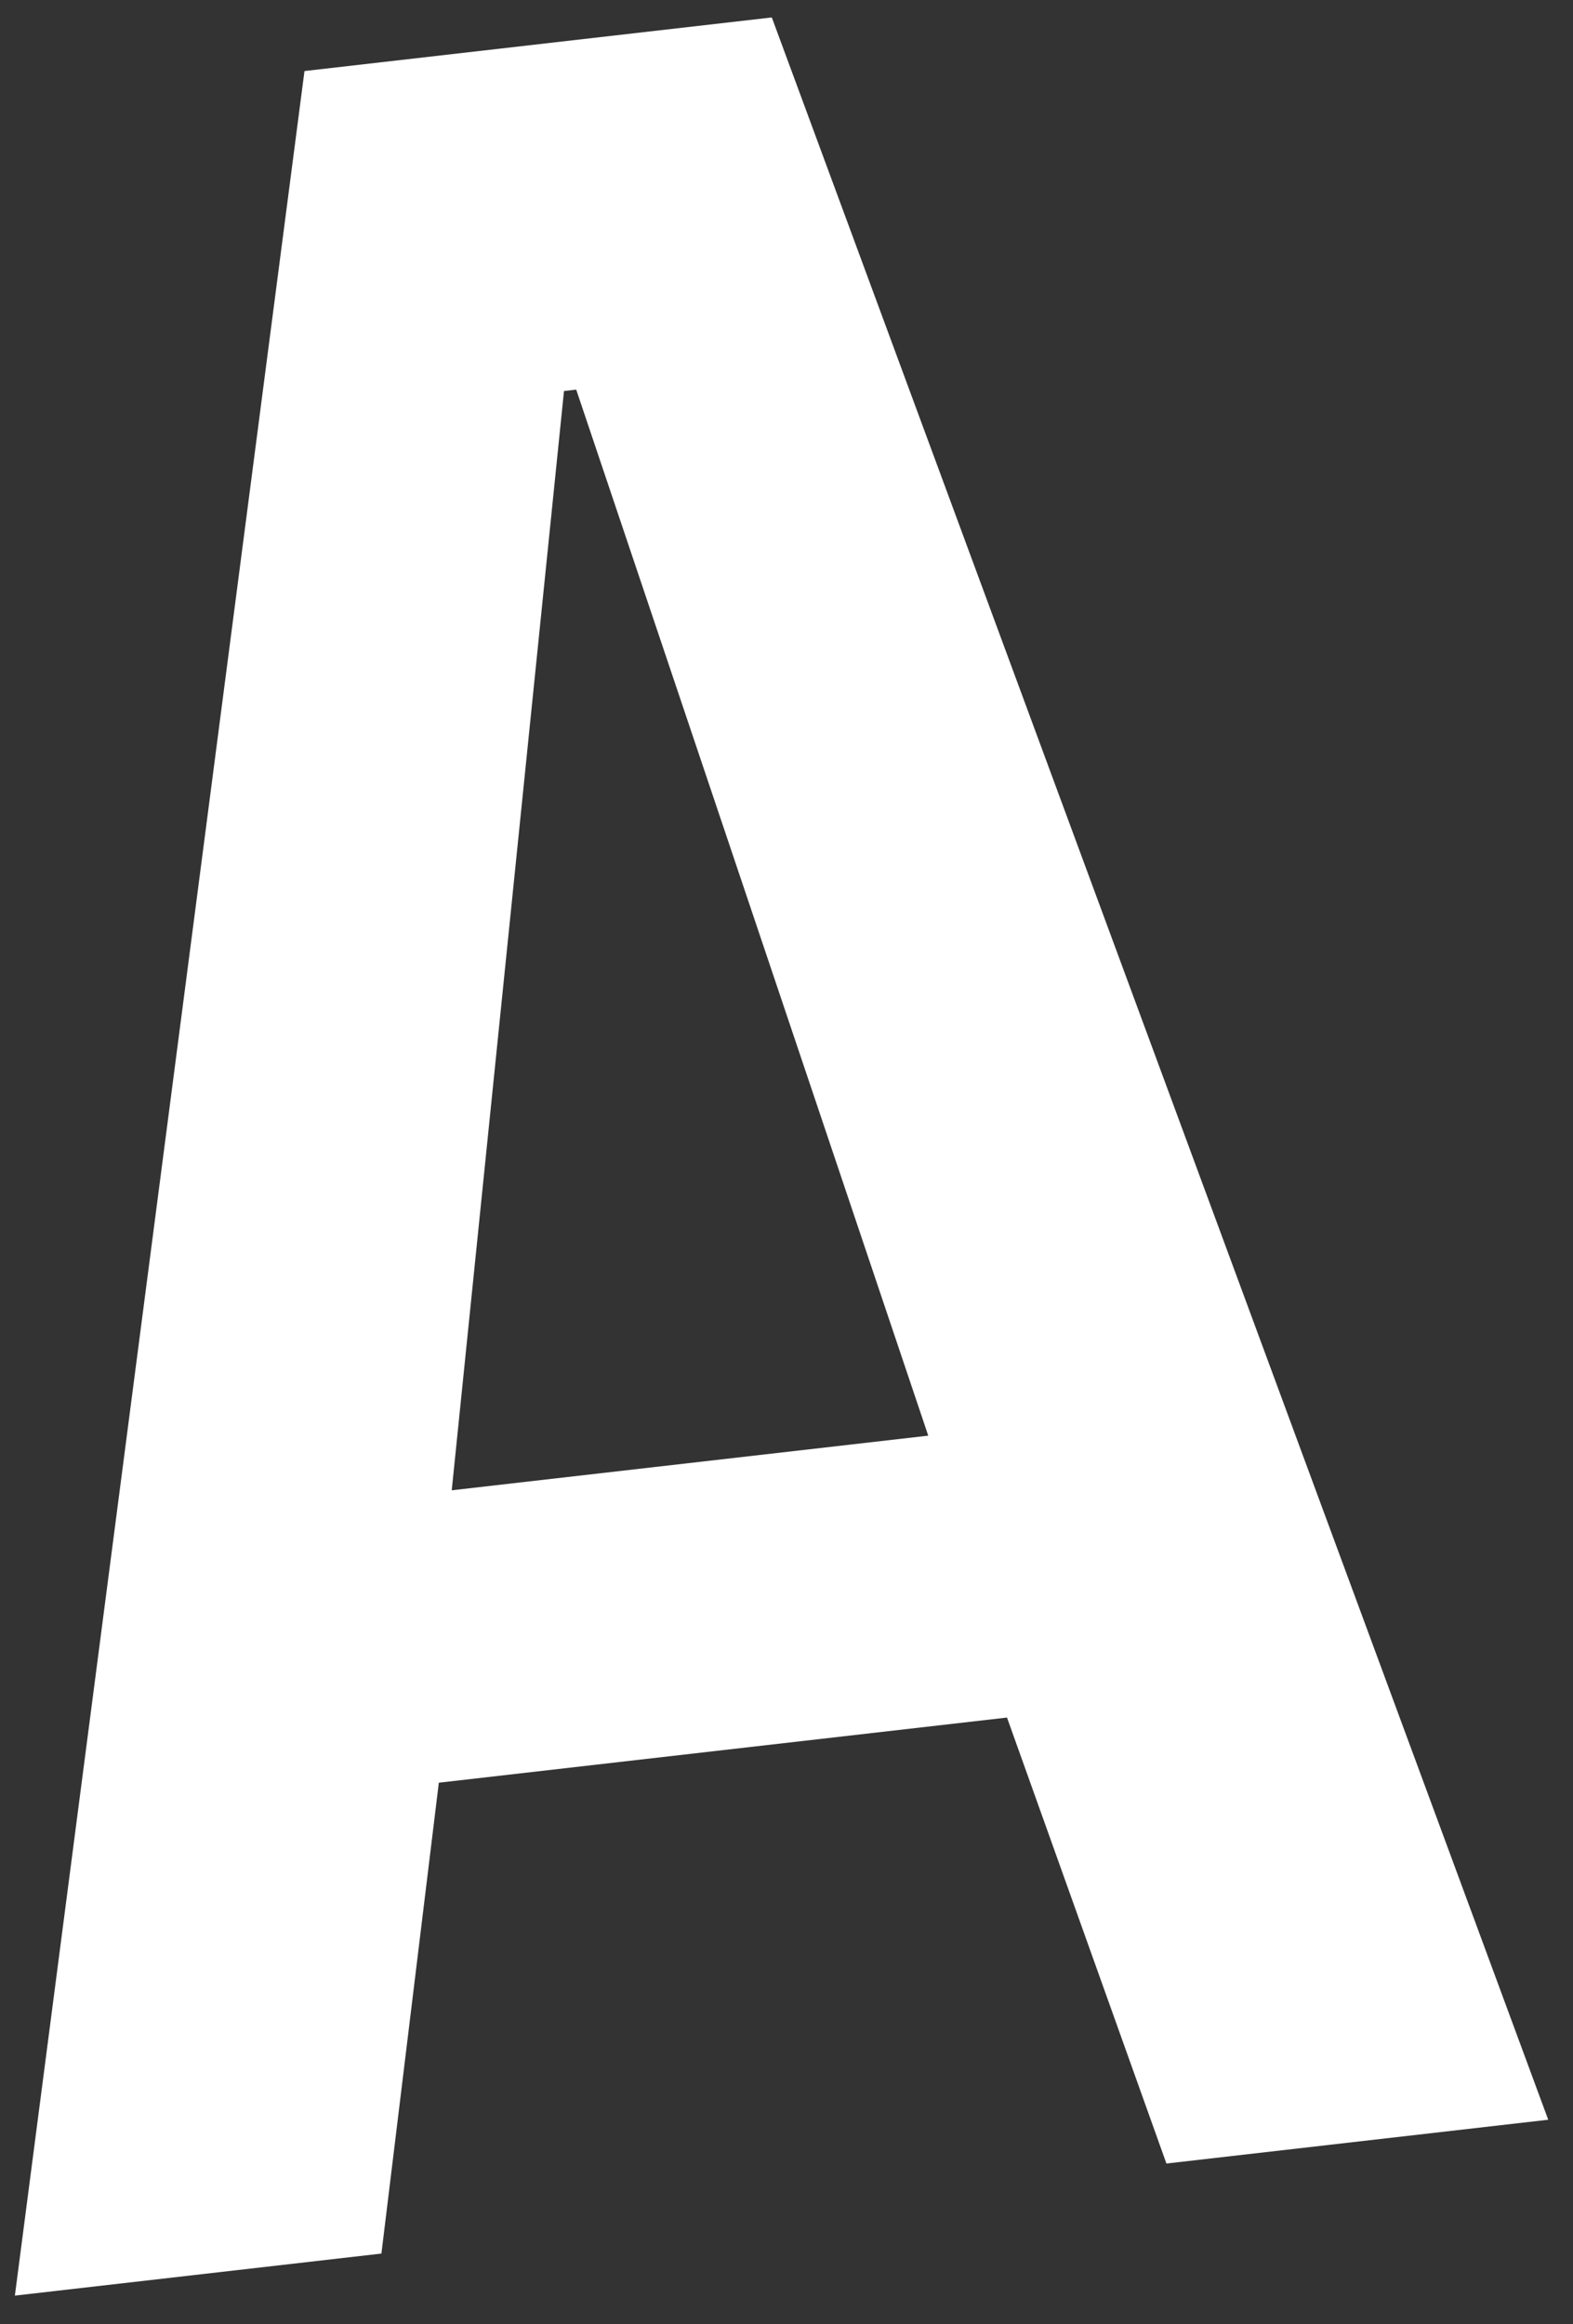 <?xml version="1.0" encoding="UTF-8" standalone="no"?>
<svg width="44px" height="65px" viewBox="0 0 44 65" version="1.1" xmlns="http://www.w3.org/2000/svg" xmlns:xlink="http://www.w3.org/1999/xlink" xmlns:sketch="http://www.bohemiancoding.com/sketch/ns">
    <rect x="0" y="0" width="44" height="65" fill="#333333" stroke="none"/>
    <title>a</title>
    <description>Created with Sketch (http://www.bohemiancoding.com/sketch)</description>
    <defs></defs>
    <g id="Page 1" stroke="none" stroke-width="1" fill="none" fill-rule="evenodd">
        <path d="M32.627,60.509 L28.168,48.036 L12.275,49.858 L10.669,63.027 L0.416,64.203 L8.517,1.987 L21.589,0.488 L43.307,59.284 L32.627,60.509 L32.627,60.509 Z M16.118,10.897 L15.776,10.936 L12.636,41.68 L25.965,40.152 L16.118,10.897 L16.118,10.897 Z M16.118,10.897" id="Shape" fill="#FFFFFF"></path>
    </g>
</svg>